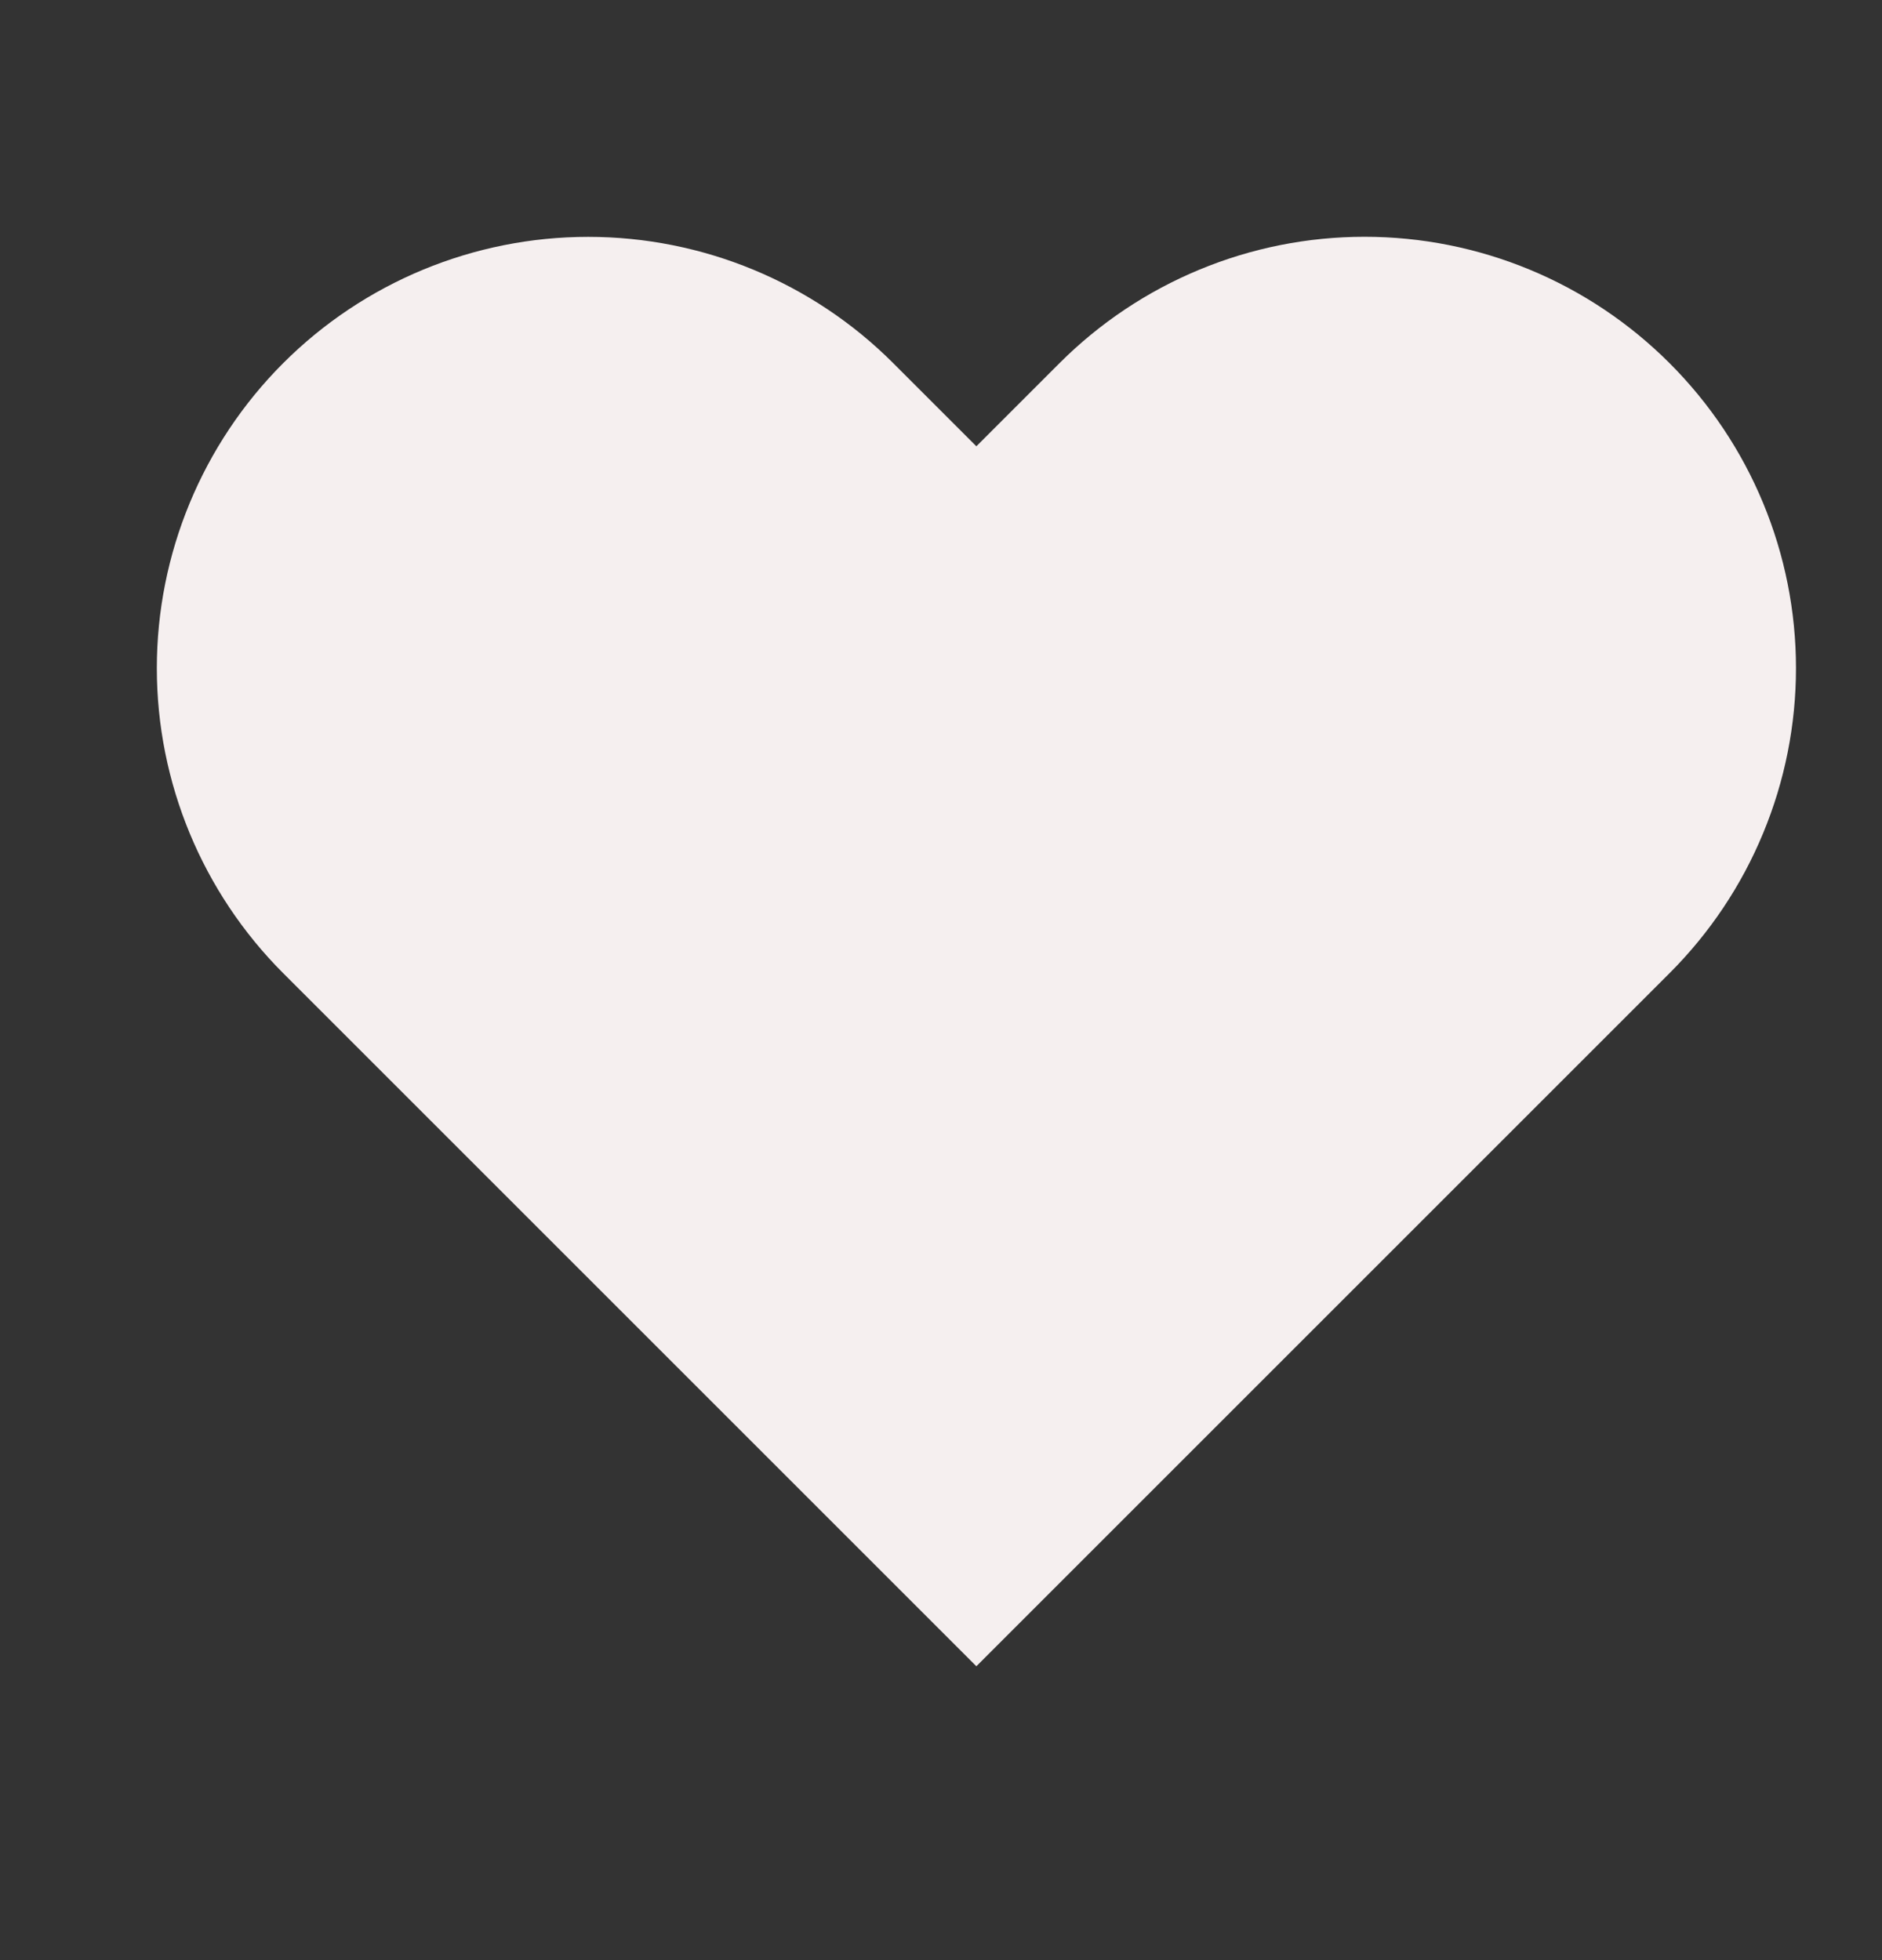<svg width="24" height="25" viewBox="0 0 24 25" fill="none" xmlns="http://www.w3.org/2000/svg">
<rect x="0" y="0" width="24" height="25" fill="#333333" stroke="none"/>
<path d="M21.291 4.632C20.78 4.121 20.174 3.715 19.507 3.439C18.839 3.162 18.124 3.02 17.401 3.02C16.679 3.02 15.963 3.162 15.296 3.439C14.629 3.715 14.022 4.121 13.511 4.632L12.451 5.692L11.391 4.632C10.36 3.6 8.96 3.021 7.501 3.021C6.042 3.021 4.643 3.6 3.611 4.632C2.58 5.664 2 7.063 2 8.522C2 9.981 2.58 11.38 3.611 12.412L4.671 13.472L12.451 21.252L20.231 13.472L21.291 12.412C21.802 11.901 22.208 11.295 22.484 10.627C22.761 9.96 22.903 9.244 22.903 8.522C22.903 7.799 22.761 7.084 22.484 6.416C22.208 5.749 21.802 5.143 21.291 4.632Z" fill="#F5EFEF"/>
</svg>
